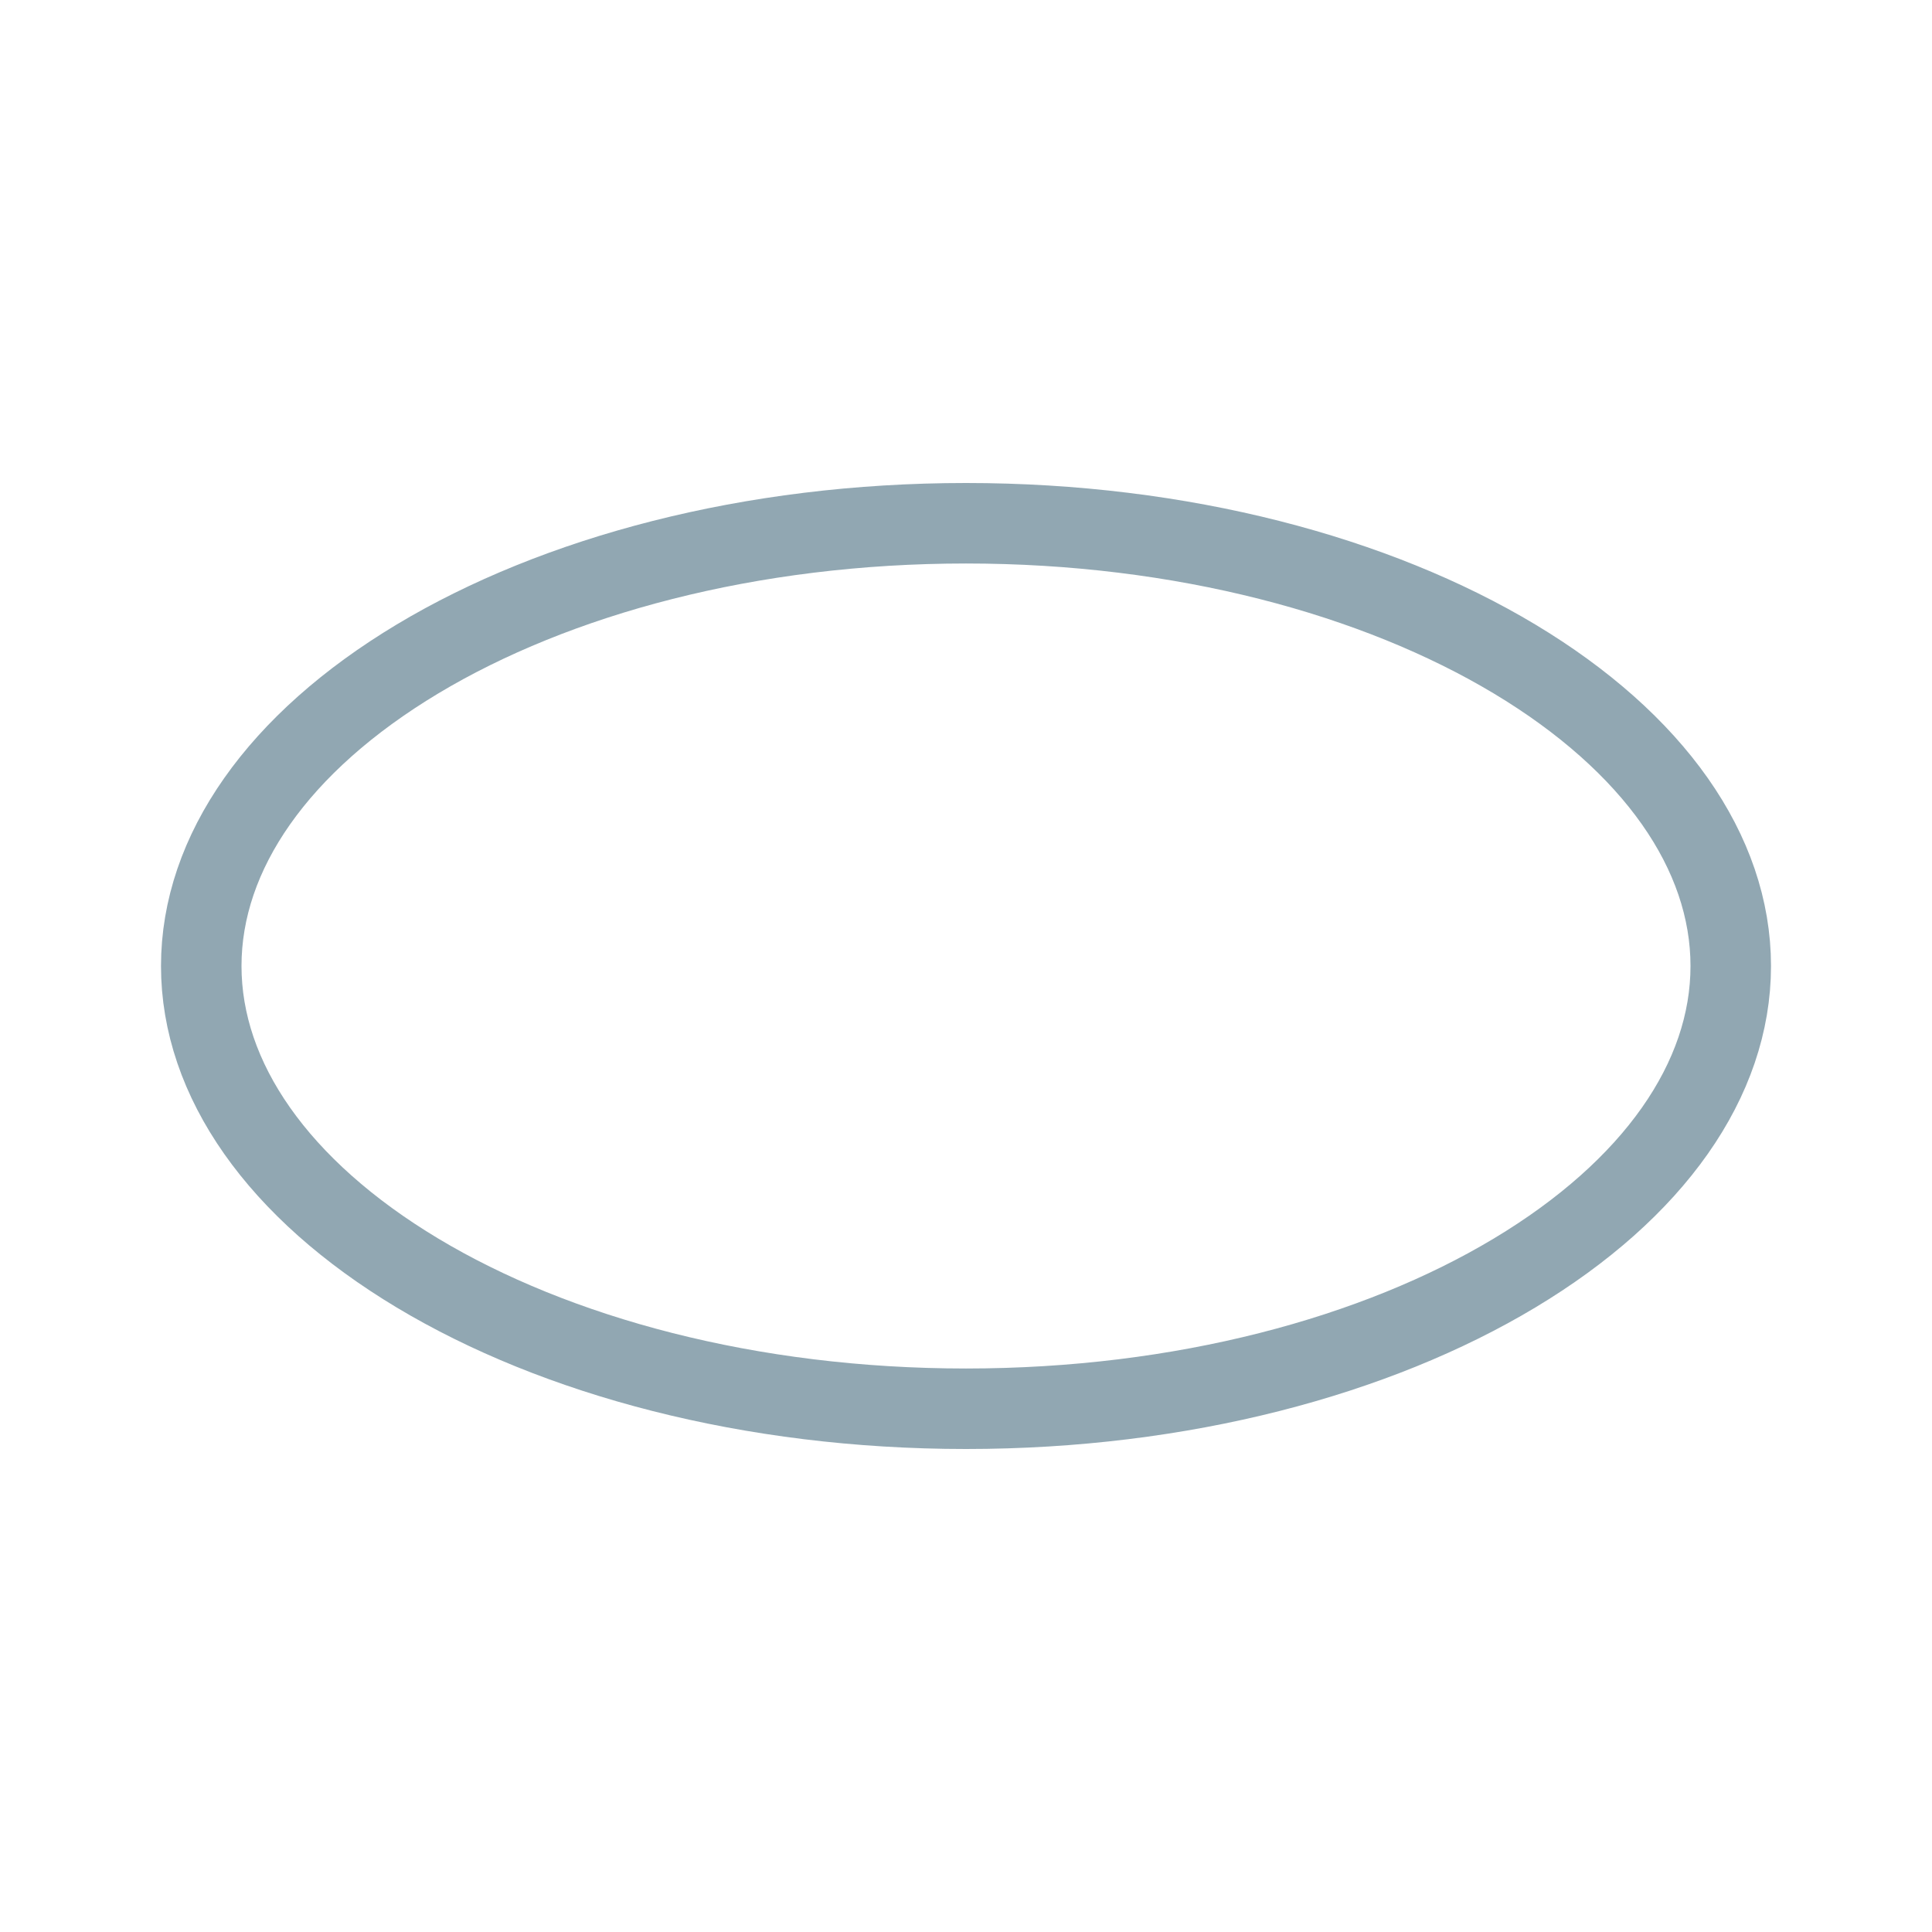 <svg width="24" height="24" viewBox="0 0 24 24" fill="none" xmlns="http://www.w3.org/2000/svg">
<path d="M21.5 12C21.5 13.412 20.543 14.776 18.814 15.814C17.094 16.846 14.686 17.5 12 17.5C9.314 17.5 6.906 16.846 5.186 15.814C3.457 14.776 2.5 13.412 2.5 12C2.5 10.588 3.457 9.224 5.186 8.186C6.906 7.154 9.314 6.5 12 6.5C14.686 6.5 17.094 7.154 18.814 8.186C20.543 9.224 21.5 10.588 21.5 12Z" stroke="#91A7B2"/>
</svg>
